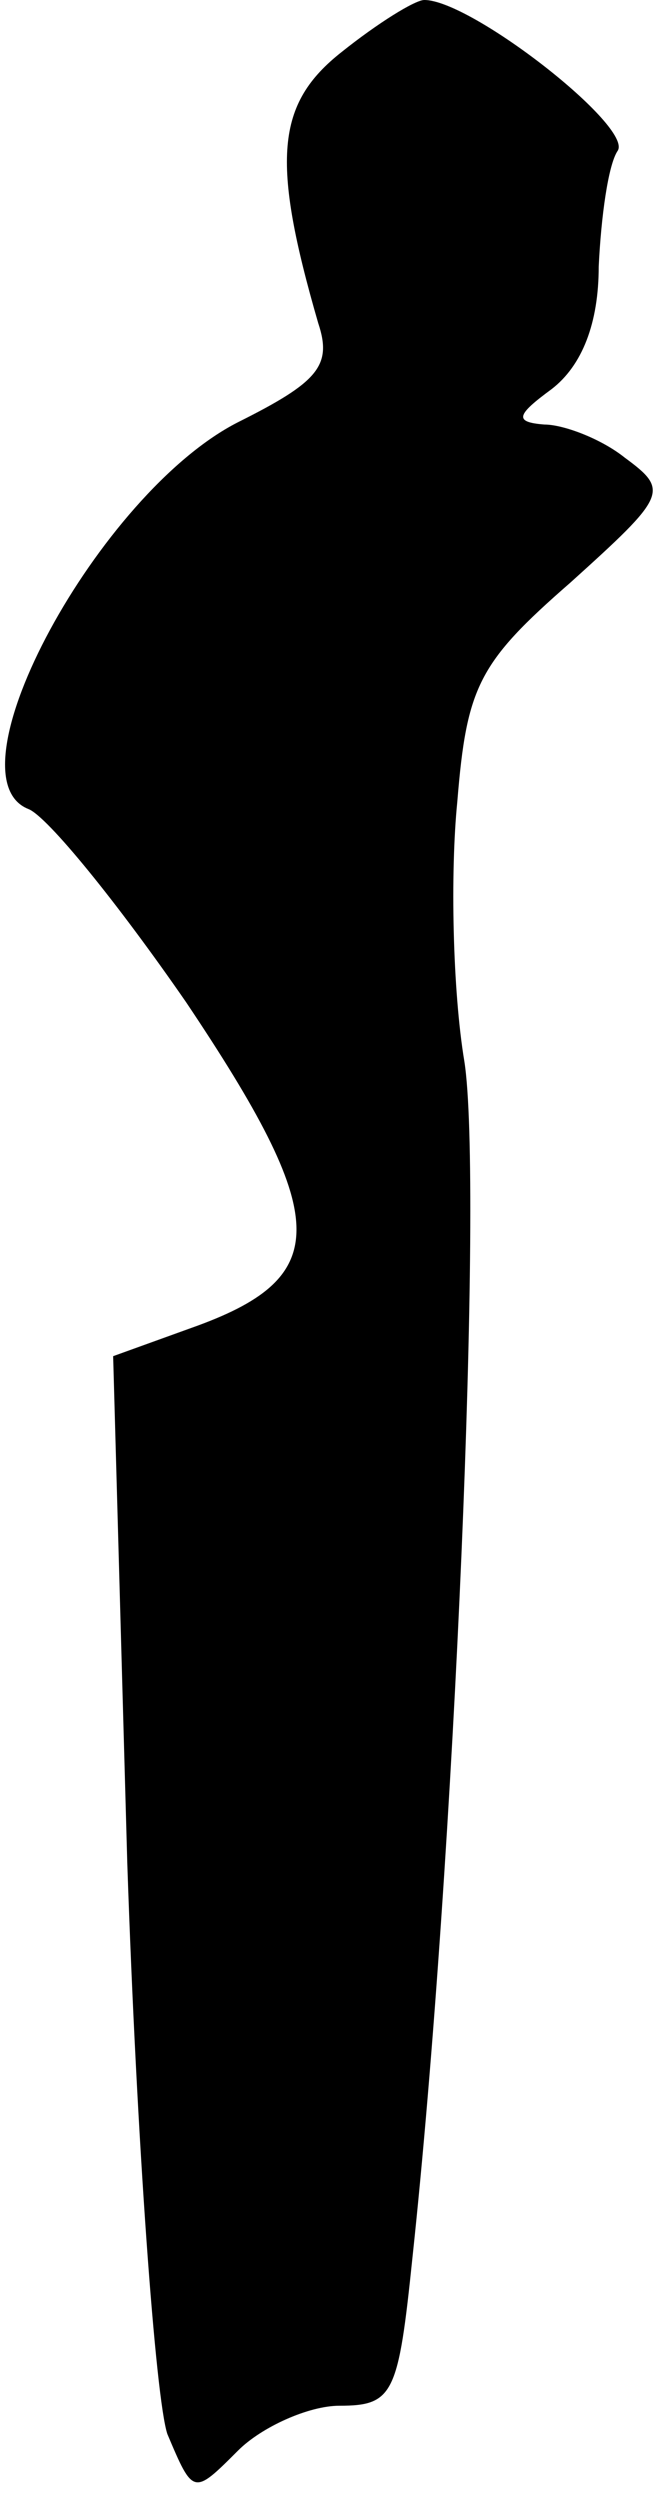 <?xml version="1.0" standalone="no"?>
<!DOCTYPE svg PUBLIC "-//W3C//DTD SVG 20010904//EN"
 "http://www.w3.org/TR/2001/REC-SVG-20010904/DTD/svg10.dtd">
<svg version="1.0" xmlns="http://www.w3.org/2000/svg"
 width="28pt" height="106pt" viewBox="0 0 28 106"
 preserveAspectRatio="xMidYMid meet">
<g transform="translate(0,106) scale(0.1,-0.1)"
fill="#000000" stroke="none">
<path fill="#000000" stroke="none" d="M145 1038 c-28 -22 -30 -46 -10 -115 6
-18 0 -25 -34 -42 -59 -30 -124 -150 -89 -164 8 -3 38 -40 67 -82 61 -91 62
-116 5 -137 l-36 -13 6 -215 c4 -118 12 -227 17 -242 11 -26 11 -26 30 -7 10
10 30 19 43 19 23 0 25 5 31 63 18 168 30 456 22 507 -5 30 -6 80 -3 110 4 49
9 59 48 93 41 37 42 39 23 53 -10 8 -26 14 -34 14 -13 1 -12 4 3 15 13 10 20
28 20 52 1 21 4 43 8 49 7 10 -62 64 -82 64 -4 0 -20 -10 -35 -22z"/>
</g>
</svg>
